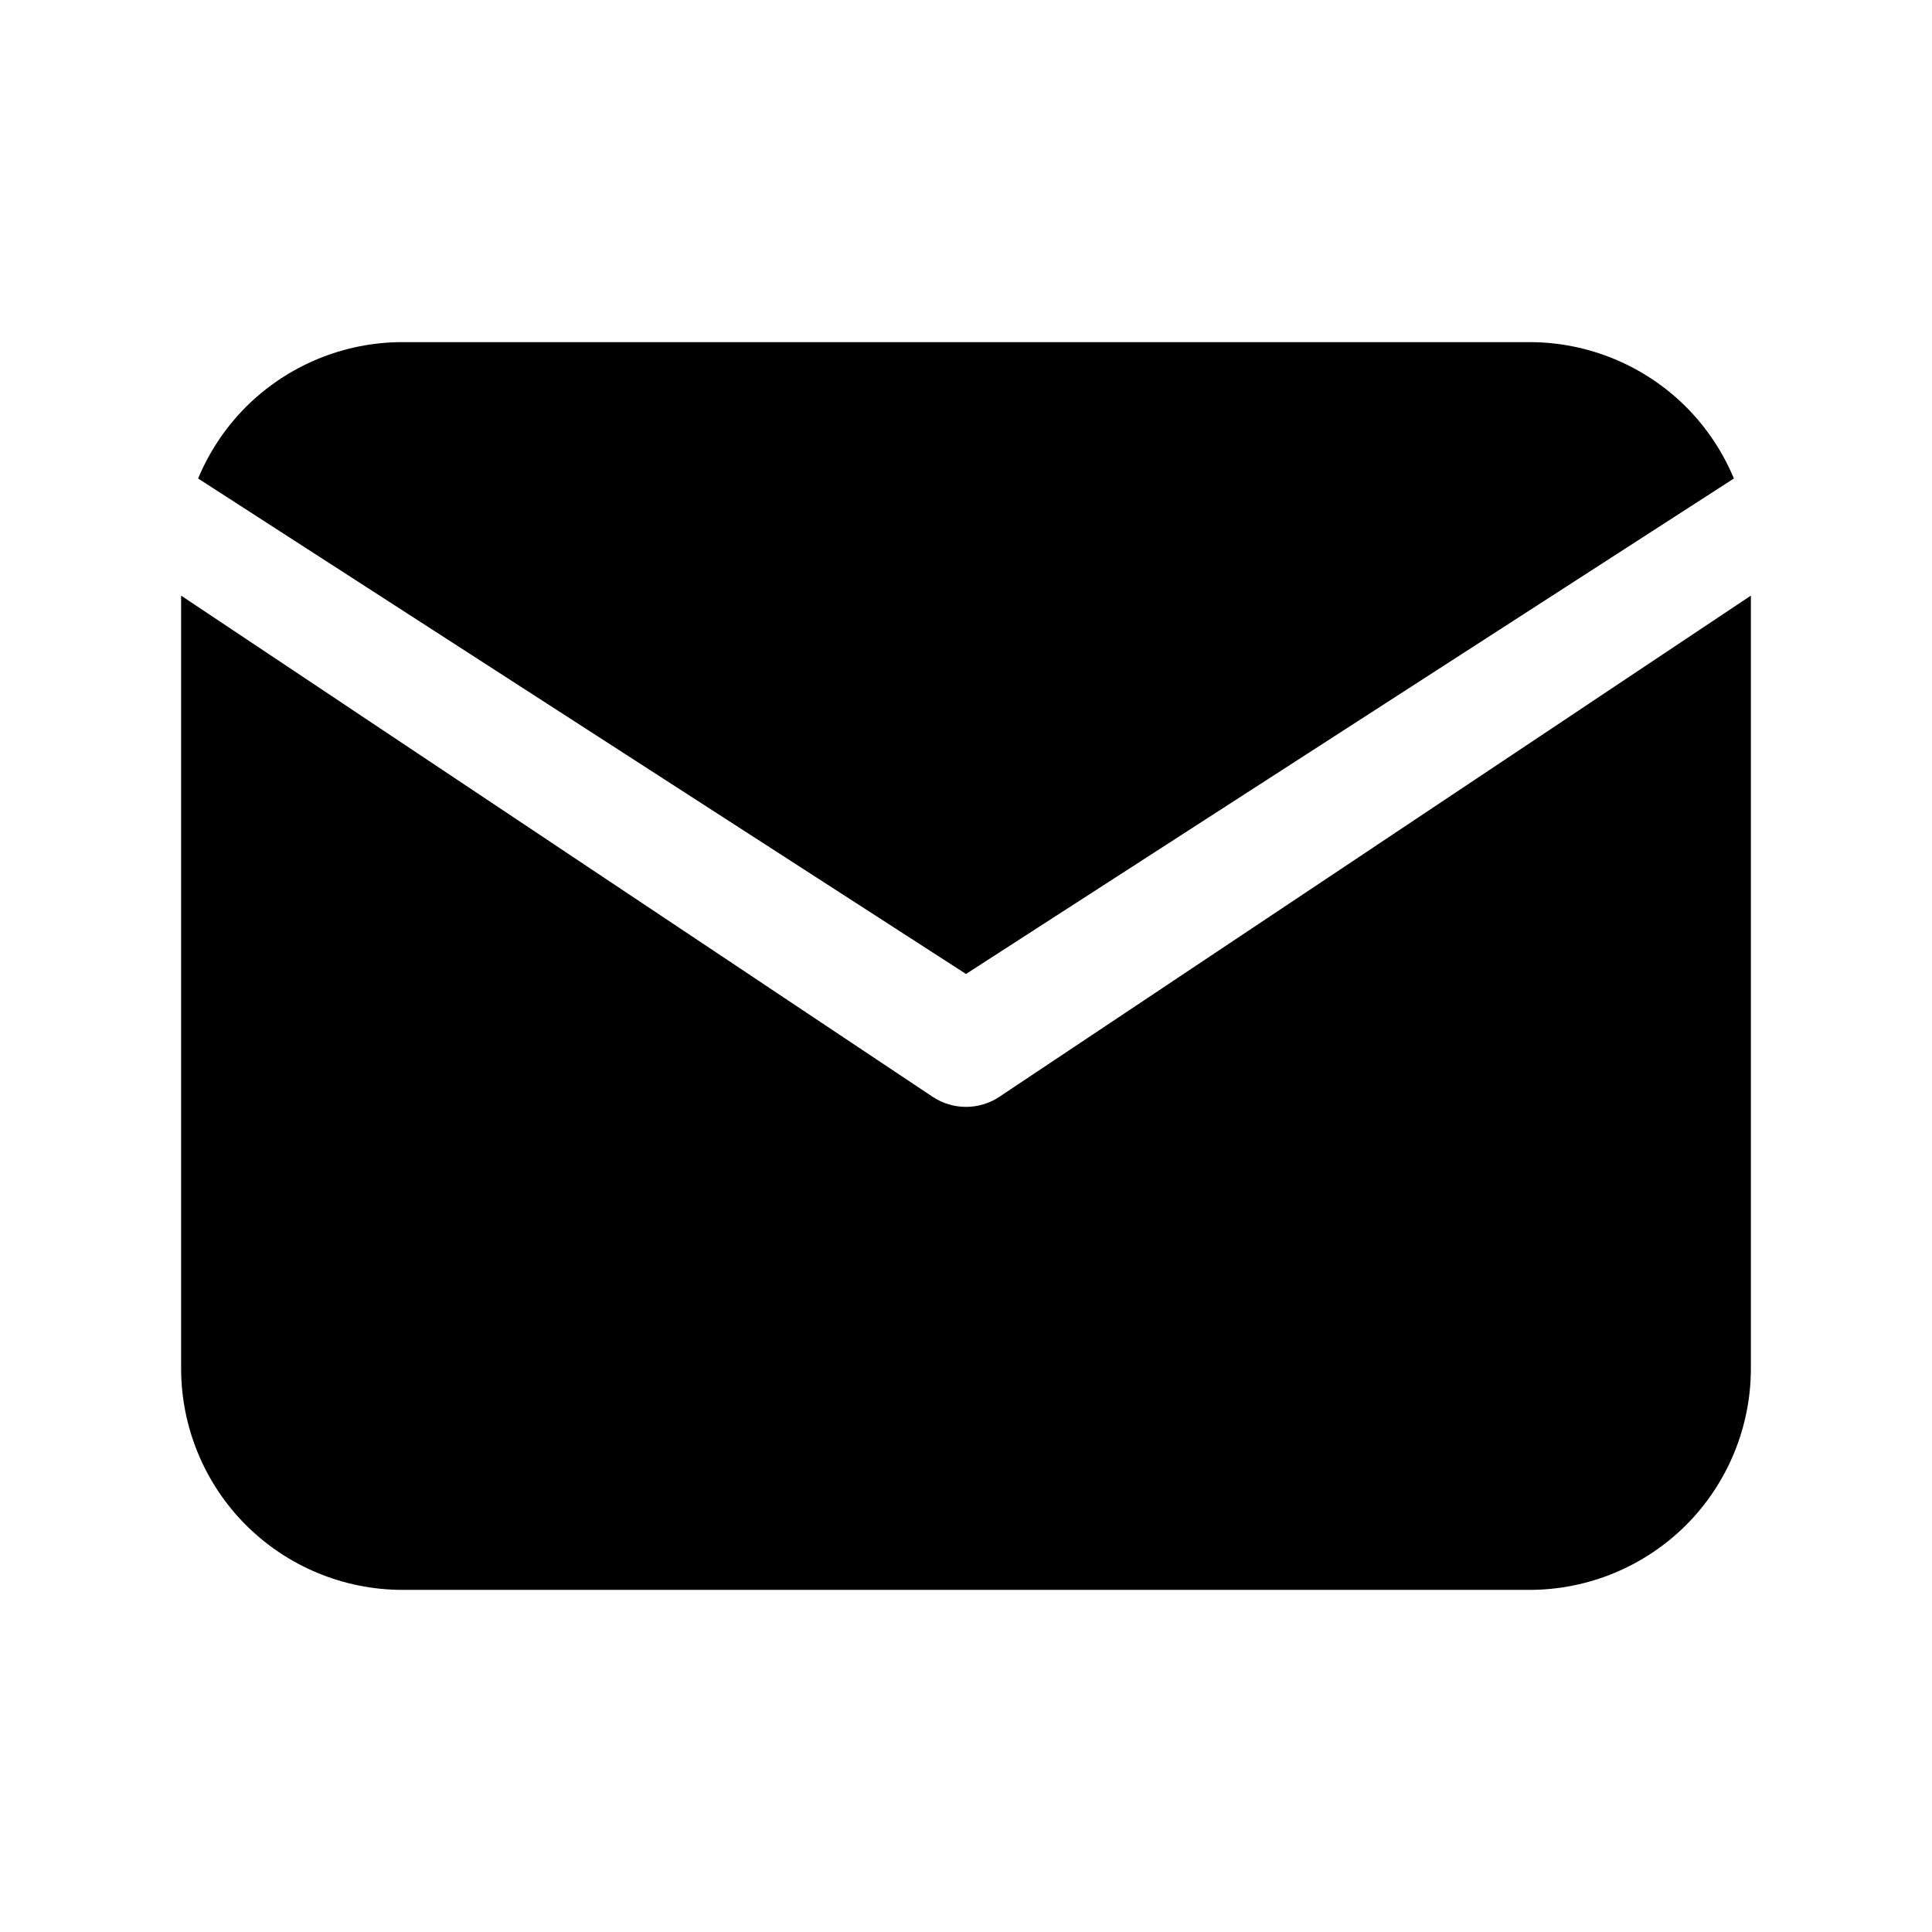 <svg width="24" height="24" viewBox="0 0 24 24" fill="none" xmlns="http://www.w3.org/2000/svg">
<path fill-rule="evenodd" clip-rule="evenodd" d="M5 4.25C4.271 4.25 3.571 4.54 3.055 5.055C2.799 5.312 2.598 5.615 2.461 5.944L12 12.099L21.539 5.944C21.402 5.615 21.201 5.312 20.945 5.055C20.429 4.54 19.729 4.25 19 4.25H5ZM21.75 7.399L12.416 13.624C12.164 13.792 11.836 13.792 11.584 13.624L2.25 7.399V17C2.25 17.729 2.54 18.429 3.055 18.945C3.571 19.46 4.271 19.75 5 19.75H19C19.729 19.75 20.429 19.46 20.945 18.945C21.46 18.429 21.75 17.729 21.75 17V7.399Z" fill="black"/>
</svg>
